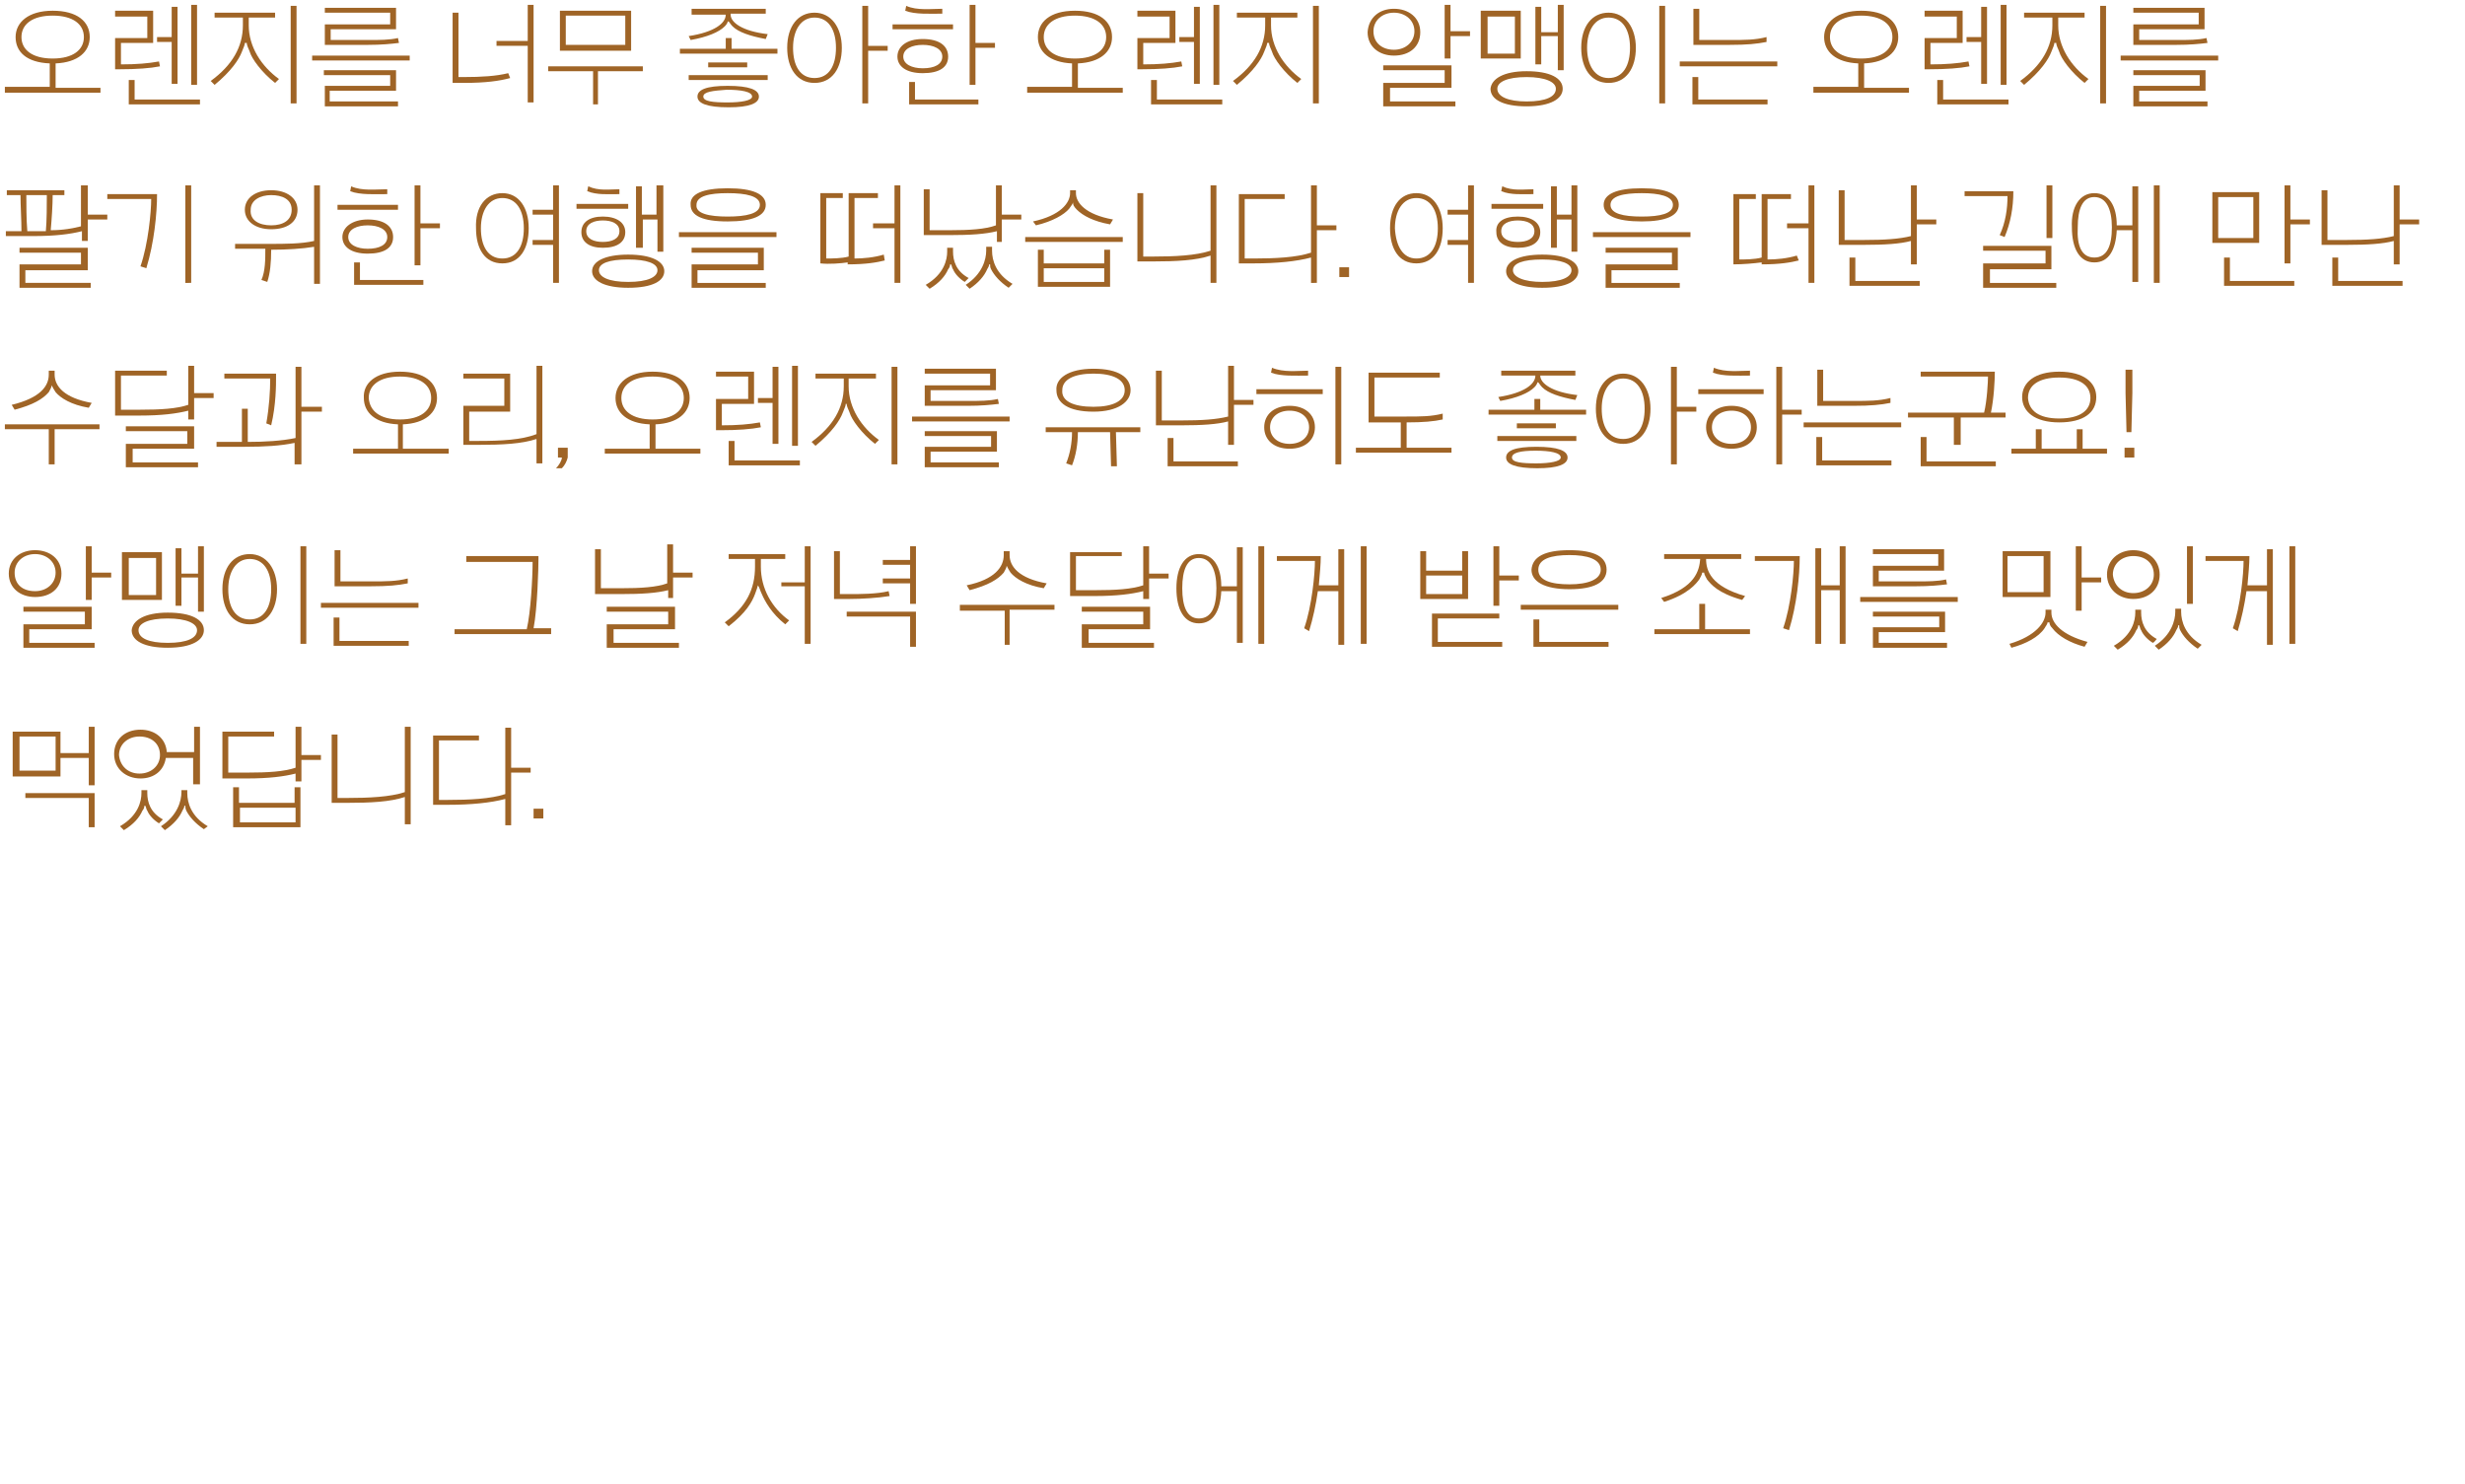 <?xml version="1.0" encoding="utf-8"?>
<!-- Generator: Adobe Illustrator 27.5.0, SVG Export Plug-In . SVG Version: 6.00 Build 0)  -->
<svg version="1.1" id="Layer_2_00000059286767953219954380000017613708009186745528_"
	 xmlns="http://www.w3.org/2000/svg" xmlns:xlink="http://www.w3.org/1999/xlink" x="0px" y="0px" viewBox="0 0 252.7 152.1"
	 style="enable-background:new 0 0 252.7 152.1;" xml:space="preserve">
<style type="text/css">
	.st0{enable-background:new    ;}
	.st1{fill:#9F6426;}
</style>
<g id="Layer_1-2">
	<g class="st0">
		<path class="st1" d="M5.4,1.1c2.5,0,3.8,1.1,3.8,2.7c0,1.5-1.2,2.6-3.5,2.7v2.5h4.6v0.5H0.5V8.9h4.6V6.5C2.7,6.4,1.6,5.3,1.6,3.8
			C1.6,2.3,2.9,1.1,5.4,1.1z M5.4,6c2.1,0,3.2-0.9,3.2-2.2c0-1.3-1.1-2.2-3.2-2.2c-2.1,0-3.2,0.9-3.2,2.2C2.2,5.1,3.3,6,5.4,6z"/>
		<path class="st1" d="M15.1,3.9V1.7h-3.3V1.1h3.9v3.3h-3.3v2.2c1.6,0,2.8-0.1,3.9-0.3l0.1,0.5c-1,0.2-2.4,0.3-4.1,0.3h-0.5V3.9
			H15.1z M13.8,8.2v2h6.7v0.5h-7.3V8.2H13.8z M16.1,3.8h1.5V0.7h0.6v7.9h-0.6V4.3h-1.5V3.8z M19.6,8.7V0.5h0.6v8.2H19.6z"/>
		<path class="st1" d="M25.1,4.4c0,0.2-0.1,0.4-0.3,0.9c-0.3,0.8-1.1,2-2.8,3.4l-0.4-0.4c2.2-1.6,3.3-3.5,3.3-5.7V1.8H22V1.3h6.2
			v0.5h-2.7v0.8c0,2.2,1.3,4.2,3.1,5.5l-0.4,0.4c-1.4-1.1-2.4-2.5-2.6-3.2c-0.1-0.3-0.3-0.6-0.3-0.9H25.1z M29.8,10.6v-10h0.6v10
			H29.8z"/>
		<path class="st1" d="M32,6.2V5.7h10v0.5H32z M40.9,4.4c-0.8,0.1-1.8,0.2-3.2,0.2h-4.4V2.5H40V1.3h-6.7V0.8h7.3V3h-6.7v1.1h3.8
			c1.3,0,2.2,0,3.1-0.2L40.9,4.4z M33.3,10.9V8.8H40V7.7h-6.8V7.2h7.4v2.1h-6.8v1.1h7v0.5H33.3z"/>
		<path class="st1" d="M52.3,8c-1.1,0.3-2.5,0.5-4.8,0.5h-1.1V1.3h0.6v6.6h0.5c1.9,0,3.4-0.1,4.6-0.4L52.3,8z M50.9,4.2h3.2V0.5h0.6
			v10h-0.6V4.7h-3.2V4.2z"/>
		<path class="st1" d="M60.8,10.7V7.3h-4.6V6.8h9.7v0.5h-4.6v3.4H60.8z M57.4,5.1V1.1h7.3v4.1H57.4z M64.1,1.6H58v3h6.1V1.6z"/>
		<path class="st1" d="M69.7,5.5V5h4.7V3.9h0.6V5h4.7v0.5H69.7z M74.9,1.5c0,0.8,1.2,1.7,3.8,2L78.5,4c-1.6-0.3-2.8-0.7-3.4-1.3
			c-0.2-0.2-0.3-0.4-0.4-0.5h-0.1c0,0.1-0.1,0.3-0.3,0.5c-0.6,0.6-1.8,1.1-3.5,1.4l-0.2-0.4c2.6-0.4,3.8-1.3,3.8-2.2h-3.5V0.9h7.6
			v0.5H74.9z M70.6,8.2V7.7h8.1v0.5H70.6z M71.5,9.9c0-0.7,0.9-1.1,3.1-1.1c2.2,0,3.2,0.4,3.2,1.1c0,0.7-1,1.1-3.1,1.1
			C72.5,11,71.5,10.6,71.5,9.9z M72.1,9.9c0,0.5,1,0.6,2.5,0.6c1.4,0,2.5-0.2,2.5-0.6c0-0.5-1.1-0.7-2.6-0.7
			C73.1,9.3,72.1,9.4,72.1,9.9z M76.6,6.9h-4V6.4h4V6.9z"/>
		<path class="st1" d="M83.5,1.3c1.7,0,2.8,1.5,2.8,3.6c0,2.1-1,3.6-2.8,3.6c-1.8,0-2.8-1.5-2.8-3.6C80.7,2.7,81.8,1.3,83.5,1.3z
			 M83.5,8c1.5,0,2.2-1.3,2.2-3.1c0-1.9-0.8-3.1-2.2-3.1c-1.4,0-2.2,1.3-2.2,3.1C81.3,6.7,82,8,83.5,8z M88.4,10.6v-10H89v4.1h2v0.5
			h-2v5.4H88.4z"/>
		<path class="st1" d="M91.5,3.1V2.5h6.2v0.5H91.5z M94.6,4c1.7,0,2.6,0.7,2.6,1.8s-0.9,1.7-2.6,1.7c-1.7,0-2.6-0.7-2.6-1.7
			S92.9,4,94.6,4z M94.6,7c1.2,0,2-0.4,2-1.2s-0.9-1.2-2-1.2c-1.1,0-2,0.4-2,1.2S93.5,7,94.6,7z M96.6,1.4c-1.2,0-2.8,0.1-3.8-0.3
			l0.1-0.5c1.1,0.5,2.6,0.3,3.7,0.3V1.4z M93.8,8.4v1.8h6.5v0.5h-7.1V8.4H93.8z M99.4,8.7V0.5h0.6v3.9h2v0.5h-2v3.8H99.4z"/>
		<path class="st1" d="M110.2,1.1c2.5,0,3.8,1.1,3.8,2.7c0,1.5-1.2,2.6-3.5,2.7v2.5h4.6v0.5h-9.8V8.9h4.6V6.5
			c-2.3-0.1-3.5-1.2-3.5-2.7C106.4,2.3,107.6,1.1,110.2,1.1z M110.2,6c2.1,0,3.2-0.9,3.2-2.2c0-1.3-1.1-2.2-3.2-2.2
			c-2.1,0-3.2,0.9-3.2,2.2C107,5.1,108.1,6,110.2,6z"/>
		<path class="st1" d="M119.9,3.9V1.7h-3.3V1.1h3.9v3.3h-3.3v2.2c1.6,0,2.8-0.1,3.9-0.3l0.1,0.5c-1,0.2-2.4,0.3-4.1,0.3h-0.5V3.9
			H119.9z M118.6,8.2v2h6.7v0.5h-7.3V8.2H118.6z M120.9,3.8h1.5V0.7h0.6v7.9h-0.6V4.3h-1.5V3.8z M124.4,8.7V0.5h0.6v8.2H124.4z"/>
		<path class="st1" d="M129.9,4.4c0,0.2-0.1,0.4-0.3,0.9c-0.3,0.8-1.1,2-2.8,3.4l-0.4-0.4c2.2-1.6,3.3-3.5,3.3-5.7V1.8h-2.9V1.3h6.2
			v0.5h-2.7v0.8c0,2.2,1.3,4.2,3.1,5.5L133,8.5c-1.4-1.1-2.4-2.5-2.6-3.2c-0.1-0.3-0.3-0.6-0.3-0.9H129.9z M134.6,10.6v-10h0.6v10
			H134.6z"/>
		<path class="st1" d="M142.9,0.9c1.5,0,2.7,0.9,2.7,2.4c0,1.5-1.1,2.4-2.7,2.4c-1.5,0-2.7-0.9-2.7-2.4
			C140.3,1.8,141.4,0.9,142.9,0.9z M142.9,5.1c1.2,0,2.1-0.8,2.1-1.9c0-1.1-0.9-1.9-2.1-1.9c-1.2,0-2.1,0.8-2.1,1.9
			C140.8,4.4,141.7,5.1,142.9,5.1z M141.8,10.9V8.5h6.3V7.2h-6.3V6.7h7V9h-6.3v1.4h6.7v0.5H141.8z M148.1,6V0.5h0.6v2.7h2v0.5h-2V6
			H148.1z"/>
		<path class="st1" d="M151.8,6V1.1h4.1V6H151.8z M155.3,1.7h-2.8v3.8h2.8V1.7z M156.5,7.3c2.4,0,3.7,0.7,3.7,1.8
			c0,1-1.2,1.8-3.7,1.8c-2.4,0-3.7-0.7-3.7-1.8C152.9,8.1,154.1,7.3,156.5,7.3z M156.5,10.4c2,0,3-0.5,3-1.3c0-0.7-1.1-1.2-3-1.2
			c-2,0-3,0.5-3,1.2C153.5,9.9,154.6,10.4,156.5,10.4z M157.4,6.6V0.7h0.6v2.6h1.7V0.5h0.6v6.7h-0.6V3.7H158v2.9H157.4z"/>
		<path class="st1" d="M164.9,1.3c1.7,0,2.8,1.5,2.8,3.6c0,2.1-1,3.6-2.8,3.6c-1.8,0-2.8-1.5-2.8-3.6C162.1,2.7,163.2,1.3,164.9,1.3
			z M164.9,8c1.5,0,2.2-1.3,2.2-3.1c0-1.9-0.8-3.1-2.2-3.1c-1.4,0-2.2,1.3-2.2,3.1C162.7,6.7,163.5,8,164.9,8z M170.1,10.6v-10h0.6
			v10H170.1z"/>
		<path class="st1" d="M172.2,6.8V6.3h10v0.5H172.2z M181.1,4.3c-1,0.2-2,0.3-3.8,0.3h-3.7V0.9h0.6v3.2h3.1c1.6,0,2.6,0,3.8-0.3
			L181.1,4.3z M174.1,7.9v2.3h7.1v0.5h-7.7V7.9H174.1z"/>
		<path class="st1" d="M190.8,1.1c2.5,0,3.8,1.1,3.8,2.7c0,1.5-1.2,2.6-3.5,2.7v2.5h4.6v0.5h-9.8V8.9h4.6V6.5
			c-2.3-0.1-3.5-1.2-3.5-2.7C187,2.3,188.3,1.1,190.8,1.1z M190.8,6c2.1,0,3.2-0.9,3.2-2.2c0-1.3-1.1-2.2-3.2-2.2
			c-2.1,0-3.2,0.9-3.2,2.2C187.6,5.1,188.7,6,190.8,6z"/>
		<path class="st1" d="M200.6,3.9V1.7h-3.3V1.1h3.9v3.3h-3.3v2.2c1.6,0,2.8-0.1,3.9-0.3l0.1,0.5c-1,0.2-2.4,0.3-4.1,0.3h-0.5V3.9
			H200.6z M199.2,8.2v2h6.7v0.5h-7.3V8.2H199.2z M201.6,3.8h1.5V0.7h0.6v7.9h-0.6V4.3h-1.5V3.8z M205.1,8.7V0.5h0.6v8.2H205.1z"/>
		<path class="st1" d="M210.6,4.4c0,0.2-0.1,0.4-0.3,0.9c-0.3,0.8-1.1,2-2.8,3.4l-0.4-0.4c2.2-1.6,3.3-3.5,3.3-5.7V1.8h-2.9V1.3h6.2
			v0.5h-2.7v0.8c0,2.2,1.3,4.2,3.1,5.5l-0.4,0.4c-1.4-1.1-2.4-2.5-2.6-3.2c-0.1-0.3-0.3-0.6-0.3-0.9H210.6z M215.3,10.6v-10h0.6v10
			H215.3z"/>
		<path class="st1" d="M217.4,6.2V5.7h10v0.5H217.4z M226.3,4.4c-0.8,0.1-1.8,0.2-3.2,0.2h-4.4V2.5h6.7V1.3h-6.7V0.8h7.3V3h-6.7v1.1
			h3.8c1.3,0,2.2,0,3.1-0.2L226.3,4.4z M218.7,10.9V8.8h6.8V7.7h-6.8V7.2h7.4v2.1h-6.8v1.1h7v0.5H218.7z"/>
	</g>
	<g class="st0">
		<path class="st1" d="M8.4,24.6v-0.9c-1.2,0.3-2.7,0.5-5,0.5H0.6v-0.5h1.6C2.2,22.6,2.1,21,2.1,20H0.7v-0.5h5.9V20H5.4
			c0,1-0.1,2.5-0.2,3.6c1.3,0,2.3-0.2,3.1-0.4V19H9V22h2v0.5H9v2.2H8.4z M2,29.4v-2.3h6.3v-1.2H2v-0.5h7v2.3H2.6v1.3h6.7v0.5H2z
			 M4.8,20H2.7c0,0.9,0,2.5,0.1,3.7h0.6c0.4,0,0.9,0,1.3,0C4.8,22.6,4.8,21,4.8,20z"/>
		<path class="st1" d="M14.4,27.3c0.8-2.3,1.1-5.6,1.1-6.9H11v-0.5h5.1c0,2-0.3,5-1.1,7.6L14.4,27.3z M19,29.1V19h0.6v10H19z"/>
		<path class="st1" d="M32.8,29.1h-0.6v-3.8c-1.2,0.2-2.8,0.3-4.4,0.3v0c0,1.3-0.1,2.4-0.4,3.3l-0.6-0.2c0.4-0.9,0.4-2.1,0.4-3.2v0
			h-3.1V25h3.5c1.6,0,3.3,0,4.6-0.3V19h0.6V29.1z M27.8,19.5c1.6,0,2.7,0.8,2.7,2c0,1.3-1.1,2-2.7,2c-1.6,0-2.7-0.8-2.7-2
			C25.1,20.3,26.2,19.5,27.8,19.5z M27.8,23.1c1.2,0,2.1-0.5,2.1-1.6c0-1.1-1-1.5-2.1-1.5s-2.1,0.5-2.1,1.5
			C25.6,22.6,26.6,23.1,27.8,23.1z"/>
		<path class="st1" d="M34.6,21.6V21h6.2v0.5H34.6z M37.7,22.5c1.7,0,2.6,0.7,2.6,1.8S39.4,26,37.7,26c-1.7,0-2.6-0.7-2.6-1.7
			S36.1,22.5,37.7,22.5z M37.7,25.5c1.2,0,2-0.4,2-1.2s-0.9-1.2-2-1.2c-1.1,0-2,0.4-2,1.2S36.6,25.5,37.7,25.5z M39.7,19.9
			c-1.2,0-2.8,0.1-3.8-0.3l0.1-0.5c1.1,0.5,2.6,0.3,3.7,0.3V19.9z M36.9,26.9v1.8h6.5v0.5h-7.1v-2.3H36.9z M42.5,27.2V19h0.6v3.9h2
			v0.5h-2v3.8H42.5z"/>
		<path class="st1" d="M51.5,19.8c1.7,0,2.7,1.5,2.7,3.6c0,2.1-0.9,3.6-2.7,3.6c-1.8,0-2.7-1.5-2.7-3.6
			C48.7,21.2,49.8,19.8,51.5,19.8z M51.5,26.5c1.5,0,2.2-1.3,2.2-3.1c0-1.9-0.8-3.1-2.2-3.1c-1.4,0-2.2,1.3-2.2,3.1
			C49.3,25.2,50,26.5,51.5,26.5z M54.6,21.5h2.1V19h0.6v10h-0.6v-3.9h-2.1v-0.5h2.1V22h-2.1V21.5z"/>
		<path class="st1" d="M59.1,21.4v-0.5h5.3v0.5H59.1z M61.8,22.2c1.4,0,2.3,0.6,2.3,1.6c0,1-0.8,1.6-2.3,1.6c-1.4,0-2.2-0.6-2.2-1.6
			C59.6,22.8,60.4,22.2,61.8,22.2z M61.8,24.8c0.9,0,1.7-0.3,1.7-1.1c0-0.8-0.8-1.1-1.7-1.1c-0.9,0-1.7,0.3-1.7,1.1
			C60.1,24.5,60.9,24.8,61.8,24.8z M63.5,19.9c-1.2,0-2.3,0.1-3.3-0.3l0.1-0.5c1.1,0.5,2.2,0.3,3.2,0.3V19.9z M64.4,26.1
			c2.4,0,3.7,0.7,3.7,1.7s-1.2,1.7-3.7,1.7c-2.4,0-3.7-0.7-3.7-1.7S62,26.1,64.4,26.1z M64.4,28.9c2,0,3-0.5,3-1.2s-1.1-1.1-3-1.1
			c-2,0-3,0.4-3,1.1S62.4,28.9,64.4,28.9z M65.2,25.3v-6.2h0.6V22h1.5V19H68v6.8h-0.6v-3.3h-1.5v2.9H65.2z"/>
		<path class="st1" d="M69.6,24.3v-0.5h10v0.5H69.6z M74.6,19.3c2.6,0,3.9,0.6,3.9,1.7c0,1.1-1.3,1.7-3.9,1.7
			c-2.6,0-3.8-0.6-3.8-1.7C70.7,19.9,72,19.3,74.6,19.3z M70.9,29.4v-2.3h6.8v-1.2h-6.8v-0.5h7.4v2.3h-6.8v1.3h7v0.5H70.9z
			 M74.6,22.2c1.9,0,3.3-0.3,3.3-1.2c0-0.9-1.4-1.2-3.3-1.2c-1.9,0-3.2,0.3-3.2,1.2C71.3,21.9,72.7,22.2,74.6,22.2z"/>
		<path class="st1" d="M90.7,26.7c-0.8,0.2-1.9,0.4-3.8,0.4v-0.2C86.2,27,85,27.1,84.1,27v-7.2h2.3v0.5h-1.7v6.2
			c0.5,0,1.6,0,2.3-0.2v-6.5h3v0.5h-2.4v6.2c0.9,0,2-0.1,3-0.4L90.7,26.7z M89.5,22.9h2.2V19h0.6v10h-0.6v-5.6h-2.2V22.9z"/>
		<path class="st1" d="M102.2,24.9v-1.2c-1.2,0.3-2.7,0.4-4.9,0.4h-2.6v-4.7h0.6v4.2h2c2.1,0,3.7-0.1,4.8-0.5V19h0.6v3h2v0.5h-2v2.3
			H102.2z M98.9,28.9c-0.5-0.3-1-0.8-1.2-1.3c-0.1-0.1-0.1-0.3-0.2-0.5h-0.1c0,0.2-0.1,0.4-0.2,0.5c-0.3,0.7-0.9,1.4-1.9,2l-0.4-0.4
			c1.9-1.1,2.2-2.6,2.2-3.4v-0.4h0.6v0.4c0,0.9,0.3,2,1.6,2.7C99.2,28.6,99,28.8,98.9,28.9z M99,29.2c1.7-1.1,2.1-2.6,2.1-3.5v-0.4
			h0.6v0.4c0,1,0.4,2.4,2.1,3.4l-0.4,0.4c-0.9-0.6-1.5-1.3-1.8-1.9c-0.1-0.2-0.1-0.3-0.1-0.5h-0.1c0,0.2-0.1,0.3-0.2,0.5
			c-0.3,0.7-0.9,1.4-1.8,2L99,29.2z"/>
		<path class="st1" d="M105.1,24.8v-0.5h10v0.5H105.1z M110,20.7c0,0.2-0.2,0.4-0.4,0.7c-0.5,0.6-1.7,1.3-3.4,1.7l-0.3-0.4
			c2.8-0.6,3.8-1.9,3.8-2.9v-0.3h0.6v0.3c0,1,1,2.2,3.8,2.7l-0.3,0.5c-1.7-0.3-2.8-0.9-3.4-1.5c-0.3-0.3-0.4-0.5-0.4-0.7H110z
			 M106.4,29.4v-3.8h0.6V27h6.2v-1.4h0.6v3.8H106.4z M113.1,27.5H107v1.4h6.2V27.5z"/>
		<path class="st1" d="M117.2,19.8v6.5h1c2.2,0,4.4-0.1,5.9-0.6V19h0.6v10h-0.6v-2.8c-1.5,0.5-3.5,0.6-5.9,0.6h-1.6v-7H117.2z"/>
		<path class="st1" d="M134.4,29.1v-2.7c-1.5,0.4-3.5,0.6-5.9,0.6H127v-7.1h4.7v0.5h-4.1v6.1h0.9c2.2,0,4.4-0.1,5.9-0.6V19h0.6v4.1
			h2v0.5h-2v5.4H134.4z"/>
		<path class="st1" d="M138.3,28.4h-1v-1h1V28.4z"/>
		<path class="st1" d="M145.2,19.8c1.7,0,2.7,1.5,2.7,3.6c0,2.1-0.9,3.6-2.7,3.6c-1.8,0-2.7-1.5-2.7-3.6
			C142.5,21.2,143.5,19.8,145.2,19.8z M145.2,26.5c1.5,0,2.2-1.3,2.2-3.1c0-1.9-0.8-3.1-2.2-3.1c-1.4,0-2.2,1.3-2.2,3.1
			C143.1,25.2,143.8,26.5,145.2,26.5z M148.4,21.5h2.1V19h0.6v10h-0.6v-3.9h-2.1v-0.5h2.1V22h-2.1V21.5z"/>
		<path class="st1" d="M152.9,21.4v-0.5h5.3v0.5H152.9z M155.6,22.2c1.4,0,2.3,0.6,2.3,1.6c0,1-0.8,1.6-2.3,1.6
			c-1.4,0-2.2-0.6-2.2-1.6C153.3,22.8,154.1,22.2,155.6,22.2z M155.6,24.8c0.9,0,1.7-0.3,1.7-1.1c0-0.8-0.8-1.1-1.7-1.1
			c-0.9,0-1.7,0.3-1.7,1.1C153.9,24.5,154.7,24.8,155.6,24.8z M157.2,19.9c-1.2,0-2.3,0.1-3.3-0.3l0.1-0.5c1.1,0.5,2.2,0.3,3.2,0.3
			V19.9z M158.1,26.1c2.4,0,3.7,0.7,3.7,1.7s-1.2,1.7-3.7,1.7c-2.4,0-3.7-0.7-3.7-1.7S155.7,26.1,158.1,26.1z M158.1,28.9
			c2,0,3-0.5,3-1.2s-1.1-1.1-3-1.1c-2,0-3,0.4-3,1.1S156.2,28.9,158.1,28.9z M159,25.3v-6.2h0.6V22h1.5V19h0.6v6.8h-0.6v-3.3h-1.5
			v2.9H159z"/>
		<path class="st1" d="M163.3,24.3v-0.5h10v0.5H163.3z M168.3,19.3c2.6,0,3.8,0.6,3.8,1.7c0,1.1-1.3,1.7-3.8,1.7
			c-2.6,0-3.9-0.6-3.9-1.7C164.4,19.9,165.7,19.3,168.3,19.3z M164.6,29.4v-2.3h6.8v-1.2h-6.8v-0.5h7.4v2.3h-6.8v1.3h7v0.5H164.6z
			 M168.3,22.2c1.9,0,3.2-0.3,3.2-1.2c0-0.9-1.4-1.2-3.2-1.2c-1.9,0-3.2,0.3-3.2,1.2C165.1,21.9,166.4,22.2,168.3,22.2z"/>
		<path class="st1" d="M184.4,26.7c-0.8,0.2-1.9,0.4-3.8,0.4v-0.2c-0.8,0.1-1.9,0.2-2.9,0.2v-7.2h2.3v0.5h-1.7v6.2
			c0.5,0,1.6,0,2.3-0.2v-6.5h3v0.5h-2.4v6.2c0.9,0,2-0.1,3-0.4L184.4,26.7z M183.2,22.9h2.2V19h0.6v10h-0.6v-5.6h-2.2V22.9z"/>
		<path class="st1" d="M195.9,27.1v-2.4c-1.1,0.3-2.7,0.4-4.8,0.4h-2.6v-5.6h0.6v5.1h2c2.1,0,3.6-0.1,4.8-0.4V19h0.6v3.5h2V23h-2
			v4.1H195.9z M190.2,26.4v2.4h6.6v0.5h-7.2v-2.9H190.2z"/>
		<path class="st1" d="M205,24.1c0.6-1.3,0.8-2.7,0.8-4h-4.4v-0.5h5c0,1.7-0.3,3.3-0.9,4.7L205,24.1z M203.3,29.4V27h6.4v-1.3h-6.4
			v-0.5h7v2.4H204v1.4h6.8v0.5H203.3z M209.8,24.4V19h0.6v5.4H209.8z"/>
		<path class="st1" d="M214.7,19.8c1.5,0,2.3,1.3,2.3,3.3h1.6v-4h0.6v9.8h-0.6v-5.3H217c-0.1,2-0.8,3.3-2.3,3.3
			c-1.5,0-2.3-1.4-2.3-3.6C212.3,21.2,213.2,19.8,214.7,19.8z M214.7,26.4c1.3,0,1.8-1.2,1.8-3.1c0-1.9-0.6-3.1-1.8-3.1
			c-1.2,0-1.7,1.2-1.7,3.1C212.9,25.2,213.4,26.4,214.7,26.4z M220.8,19h0.6v10h-0.6V19z"/>
		<path class="st1" d="M226.8,24.9v-5.2h4.8v5.2H226.8z M231,20.2h-3.6v4.2h3.6V20.2z M228.6,26.4v2.4h6.6v0.5h-7.2v-2.9H228.6z
			 M234.2,27.1V19h0.6v3.5h2v0.5h-2v4H234.2z"/>
		<path class="st1" d="M245.4,27.1v-2.4c-1.1,0.3-2.7,0.4-4.8,0.4H238v-5.6h0.6v5.1h2c2.1,0,3.6-0.1,4.8-0.4V19h0.6v3.5h2V23h-2v4.1
			H245.4z M239.7,26.4v2.4h6.6v0.5h-7.2v-2.9H239.7z"/>
	</g>
	<g class="st0">
		<path class="st1" d="M5,47.7V44H0.5v-0.5h9.7V44H5.6v3.6H5z M5.3,39.5c0,0.2-0.2,0.5-0.3,0.7c-0.6,0.7-1.6,1.3-3.5,1.8l-0.3-0.5
			C4.1,40.8,5,39.6,5,38.4V38h0.6v0.4c0,1.2,1,2.4,3.8,2.9l-0.3,0.5c-1.8-0.3-2.9-1-3.4-1.6c-0.2-0.3-0.3-0.5-0.4-0.7H5.3z"/>
		<path class="st1" d="M19.3,43v-0.9c-1.2,0.3-2.7,0.5-5,0.5h-2.5V38h5.3v0.5h-4.7V42h1.9c2.2,0,3.8-0.1,5-0.5v-4h0.6v2.8h2v0.5h-2
			V43H19.3z M12.9,47.9v-2.4h6.3v-1.3h-6.3v-0.5h7V46h-6.3v1.4h6.7v0.5H12.9z"/>
		<path class="st1" d="M30.2,47.6v-2.2c-1.4,0.3-3.1,0.4-5.1,0.4h-2.9v-0.5h2.6v-3.4h0.6v3.4c1.7,0,3.5-0.1,4.9-0.4v-7.3h0.6v4.1
			h2.1v0.5h-2.1v5.4H30.2z M27.3,43.4c0.3-1.7,0.4-3.3,0.4-4.6h-4.7v-0.5h5.3v0.3c0,0.9,0,2.9-0.5,5L27.3,43.4z"/>
		<path class="st1" d="M41,38.1c2.5,0,3.8,1.1,3.8,2.7c0,1.5-1.2,2.6-3.5,2.7v2.5H46v0.5h-9.8v-0.5h4.6v-2.5
			c-2.3-0.1-3.5-1.2-3.5-2.7C37.2,39.3,38.5,38.1,41,38.1z M41,43c2.1,0,3.2-0.9,3.2-2.2c0-1.3-1.1-2.2-3.2-2.2
			c-2.1,0-3.2,0.9-3.2,2.2C37.9,42.1,38.9,43,41,43z"/>
		<path class="st1" d="M51.7,41.7v-2.9h-4.2v-0.5h4.8v3.9h-4.2v3h1c2.2,0,4.4-0.1,5.9-0.7v-7h0.6v10H55v-2.5
			c-1.5,0.5-3.5,0.6-5.9,0.6h-1.6v-4H51.7z"/>
		<path class="st1" d="M57.6,48H57c0.3-0.3,0.6-0.8,0.6-1.1h-0.4v-1h1c0,0.2,0,0.6,0,1C58.1,47.3,57.9,47.7,57.6,48z"/>
		<path class="st1" d="M66.9,38.1c2.5,0,3.8,1.1,3.8,2.7c0,1.5-1.2,2.6-3.5,2.7v2.5h4.6v0.5H62v-0.5h4.6v-2.5
			c-2.3-0.1-3.5-1.2-3.5-2.7C63.1,39.3,64.4,38.1,66.9,38.1z M66.9,43c2.1,0,3.2-0.9,3.2-2.2c0-1.3-1.1-2.2-3.2-2.2
			c-2.1,0-3.2,0.9-3.2,2.2C63.7,42.1,64.8,43,66.9,43z"/>
		<path class="st1" d="M76.7,40.9v-2.3h-3.3v-0.5h3.9v3.3H74v2.2c1.6,0,2.8-0.1,3.9-0.3l0.1,0.5c-1,0.2-2.4,0.3-4.1,0.3h-0.5v-3.2
			H76.7z M75.3,45.2v2H82v0.5h-7.3v-2.5H75.3z M77.7,40.8h1.5v-3.2h0.6v7.9h-0.6v-4.2h-1.5V40.8z M81.2,45.7v-8.2h0.6v8.2H81.2z"/>
		<path class="st1" d="M86.7,41.4c0,0.2-0.1,0.4-0.3,0.9c-0.3,0.8-1.1,2-2.8,3.4l-0.4-0.4c2.2-1.6,3.3-3.5,3.3-5.7v-0.8h-2.9v-0.5
			h6.2v0.5H87v0.8c0,2.2,1.3,4.2,3.1,5.5l-0.4,0.4c-1.4-1.1-2.4-2.5-2.6-3.2c-0.1-0.3-0.3-0.6-0.3-0.9H86.7z M91.4,47.6v-10H92v10
			H91.4z"/>
		<path class="st1" d="M93.5,43.2v-0.5h10v0.5H93.5z M102.4,41.4c-0.8,0.1-1.8,0.2-3.2,0.2h-4.4v-2.1h6.7v-1.2h-6.7v-0.5h7.3V40
			h-6.7v1.1h3.8c1.3,0,2.2,0,3.1-0.2L102.4,41.4z M94.8,47.9v-2.1h6.8v-1.1h-6.8v-0.5h7.4v2.1h-6.8v1.1h7v0.5H94.8z"/>
		<path class="st1" d="M116.9,43.8v0.5h-2.5l0.1,3.5h-0.6l-0.1-3.5h-3.3c0,1.2-0.2,2.4-0.6,3.4l-0.6-0.2c0.4-1,0.6-2.1,0.6-3.2h-2.7
			v-0.5H116.9z M112.1,37.8c2.6,0,3.8,0.9,3.8,2.2c0,1.2-1.3,2.2-3.8,2.2c-2.6,0-3.8-0.9-3.8-2.2C108.2,38.8,109.5,37.8,112.1,37.8z
			 M112.1,41.7c2,0,3.2-0.6,3.2-1.7c0-1.1-1.2-1.7-3.2-1.7c-2,0-3.2,0.6-3.2,1.7C108.8,41.1,110,41.7,112.1,41.7z"/>
		<path class="st1" d="M125.9,45.6v-2.4c-1.1,0.3-2.7,0.4-4.8,0.4h-2.6V38h0.6v5.1h2c2.1,0,3.6-0.1,4.8-0.4v-5.2h0.6V41h2v0.5h-2
			v4.1H125.9z M120.3,44.9v2.4h6.6v0.5h-7.2v-2.9H120.3z"/>
		<path class="st1" d="M128.8,40.4v-0.5h6.8v0.5H128.8z M132.2,41.6c1.6,0,2.6,0.9,2.6,2.2s-1,2.2-2.6,2.2c-1.6,0-2.6-0.9-2.6-2.2
			S130.6,41.6,132.2,41.6z M132.2,45.5c1.2,0,2-0.7,2-1.7s-0.8-1.7-2-1.7c-1.2,0-2,0.7-2,1.7S131,45.5,132.2,45.5z M134.1,38.5
			c-1.2,0-2.8,0.1-3.8-0.3l0.1-0.5c1.2,0.5,2.6,0.3,3.7,0.3V38.5z M136.9,47.6v-10h0.6v10H136.9z"/>
		<path class="st1" d="M147.9,43c-0.9,0.2-2,0.3-3.7,0.3v2.6h4.6v0.5H139v-0.5h4.6v-2.6h-3.3v-5.1h7.3v0.5h-6.7v4h3.2
			c1.6,0,2.6,0,3.8-0.3L147.9,43z"/>
		<path class="st1" d="M152.6,42.5V42h4.7v-1.1h0.6V42h4.7v0.5H152.6z M157.9,38.5c0,0.8,1.2,1.7,3.8,2l-0.2,0.5
			c-1.6-0.3-2.8-0.7-3.4-1.3c-0.2-0.2-0.3-0.4-0.4-0.5h-0.1c0,0.1-0.1,0.3-0.3,0.5c-0.6,0.6-1.8,1.1-3.5,1.4l-0.2-0.4
			c2.6-0.4,3.8-1.3,3.8-2.2h-3.5v-0.5h7.6v0.5H157.9z M153.5,45.2v-0.5h8.1v0.5H153.5z M154.4,46.9c0-0.7,0.9-1.1,3.1-1.1
			c2.2,0,3.2,0.4,3.2,1.1c0,0.7-1,1.1-3.1,1.1C155.4,48,154.4,47.6,154.4,46.9z M155,46.9c0,0.5,1,0.6,2.5,0.6
			c1.4,0,2.5-0.2,2.5-0.6c0-0.5-1.1-0.7-2.6-0.7S155,46.4,155,46.9z M159.5,43.9h-4v-0.5h4V43.9z"/>
		<path class="st1" d="M166.4,38.3c1.7,0,2.8,1.5,2.8,3.6c0,2.1-1,3.6-2.8,3.6c-1.8,0-2.8-1.5-2.8-3.6
			C163.6,39.7,164.7,38.3,166.4,38.3z M166.4,45c1.5,0,2.2-1.3,2.2-3.1c0-1.9-0.8-3.1-2.2-3.1c-1.4,0-2.2,1.3-2.2,3.1
			C164.2,43.7,164.9,45,166.4,45z M171.3,47.6v-10h0.6v4.1h2v0.5h-2v5.4H171.3z"/>
		<path class="st1" d="M174.1,40.4v-0.5h6.7v0.5H174.1z M177.5,41.6c1.6,0,2.6,0.9,2.6,2.2s-1,2.2-2.6,2.2c-1.6,0-2.6-0.9-2.6-2.2
			S175.9,41.6,177.5,41.6z M177.5,45.5c1.2,0,2-0.7,2-1.7s-0.8-1.7-2-1.7c-1.2,0-2,0.7-2,1.7S176.3,45.5,177.5,45.5z M179.4,38.5
			c-1.2,0-2.8,0.1-3.8-0.3l0.1-0.5c1.2,0.5,2.6,0.3,3.7,0.3V38.5z M182.1,47.6v-10h0.6v4.4h2v0.5h-2v5.1H182.1z"/>
		<path class="st1" d="M184.9,43.8v-0.5h10v0.5H184.9z M193.8,41.3c-1,0.2-2,0.3-3.8,0.3h-3.7v-3.7h0.6v3.2h3.1c1.6,0,2.6,0,3.8-0.3
			L193.8,41.3z M186.8,44.9v2.3h7.1v0.5h-7.7v-2.9H186.8z"/>
		<path class="st1" d="M200.3,45.6v-2.8h-4.7v-0.5h7.8c0.3-1.2,0.4-3.2,0.4-3.7h-6.9v-0.5h7.6c0,0.9-0.1,2.8-0.4,4.2h1.5v0.5h-4.6
			v2.8H200.3z M197.5,44.8v2.5h7.1v0.5h-7.7v-3H197.5z"/>
		<path class="st1" d="M206.2,46.5v-0.5h2.5v-2h0.6v2h3.6v-2h0.6v2h2.5v0.5H206.2z M211.1,38.1c2.5,0,3.8,1.1,3.8,2.6
			c0,1.6-1.3,2.6-3.8,2.6c-2.5,0-3.8-1.1-3.8-2.6C207.3,39.2,208.6,38.1,211.1,38.1z M211.1,42.9c2.1,0,3.2-0.8,3.2-2.1
			c0-1.3-1.1-2.1-3.2-2.1c-2.1,0-3.2,0.8-3.2,2.1C208,42.1,209,42.9,211.1,42.9z"/>
		<path class="st1" d="M218.8,46.9h-1v-1h1V46.9z M218.5,44.3h-0.5l-0.1-4v-2.4h0.7v2.4L218.5,44.3z"/>
	</g>
	<g class="st0">
		<path class="st1" d="M3.6,56.4c1.5,0,2.7,0.9,2.7,2.4c0,1.5-1.1,2.4-2.7,2.4c-1.5,0-2.7-0.9-2.7-2.4C0.9,57.3,2.1,56.4,3.6,56.4z
			 M3.6,60.6c1.2,0,2.1-0.8,2.1-1.9c0-1.1-0.9-1.9-2.1-1.9c-1.2,0-2.1,0.8-2.1,1.9C1.5,59.9,2.3,60.6,3.6,60.6z M2.4,66.4V64h6.3
			v-1.3H2.4v-0.5h7v2.3H3v1.4h6.7v0.5H2.4z M8.8,61.5V56h0.6v2.7h2v0.5h-2v2.3H8.8z"/>
		<path class="st1" d="M12.5,61.5v-4.9h4.1v4.9H12.5z M16,57.2h-2.8V61H16V57.2z M17.2,62.8c2.4,0,3.7,0.7,3.7,1.8
			c0,1-1.2,1.8-3.7,1.8c-2.4,0-3.7-0.7-3.7-1.8C13.6,63.6,14.8,62.8,17.2,62.8z M17.2,65.9c2,0,3-0.5,3-1.3c0-0.7-1.1-1.2-3-1.2
			c-2,0-3,0.5-3,1.2C14.2,65.4,15.2,65.9,17.2,65.9z M18,62.1v-5.9h0.6v2.6h1.7V56h0.6v6.7h-0.6v-3.5h-1.7v2.9H18z"/>
		<path class="st1" d="M25.6,56.8c1.7,0,2.8,1.5,2.8,3.6c0,2.1-1,3.6-2.8,3.6c-1.8,0-2.8-1.5-2.8-3.6C22.8,58.2,23.9,56.8,25.6,56.8
			z M25.6,63.5c1.5,0,2.2-1.3,2.2-3.1c0-1.9-0.8-3.1-2.2-3.1c-1.4,0-2.2,1.3-2.2,3.1C23.4,62.2,24.1,63.5,25.6,63.5z M30.8,66.1V56
			h0.6v10H30.8z"/>
		<path class="st1" d="M32.9,62.3v-0.5h10v0.5H32.9z M41.8,59.8c-1,0.2-2,0.3-3.8,0.3h-3.7v-3.7h0.6v3.2h3.1c1.6,0,2.6,0,3.8-0.3
			L41.8,59.8z M34.8,63.4v2.3h7.1v0.5h-7.7v-2.9H34.8z"/>
		<path class="st1" d="M46.6,65v-0.5H54c0.4-1.7,0.6-5.2,0.6-6.9h-6.8V57h7.4v0.3c0,0.9-0.1,5-0.5,7.1h1.8V65H46.6z"/>
		<path class="st1" d="M68.5,61.5v-1c-1.2,0.3-2.7,0.4-4.9,0.4H61v-4.6h0.6v4h2c2.1,0,3.7-0.1,4.8-0.5v-4h0.6v2.9h2v0.5h-2v2.1H68.5
			z M62.2,66.4V64h6.3v-1.3h-6.3v-0.5h7v2.3h-6.3v1.4h6.7v0.5H62.2z"/>
		<path class="st1" d="M77.7,60c-0.1,0.3-0.1,0.4-0.3,0.9c-0.3,0.8-0.9,1.9-2.7,3.3l-0.4-0.4c2.2-1.6,3.1-3.4,3.1-5.7v-0.8h-2.7
			v-0.5h5.8v0.5H78v0.8c0,2.2,1.1,4.2,2.9,5.5L80.5,64c-1.4-1.1-2.1-2.4-2.4-3.1C77.9,60.5,77.9,60.3,77.7,60L77.7,60z M80.1,59.7
			h2.4V56h0.6v10h-0.6v-5.9h-2.4V59.7z"/>
		<path class="st1" d="M91.2,61.1c-1.2,0.2-2.9,0.3-4.1,0.3h-1.6v-4.9h0.6v4.4h1c1,0,2.8,0,4-0.3L91.2,61.1z M93.3,63.2h-6.5v-0.5
			h7.1v3.6h-0.6V63.2z M90.5,57.4h2.8V56h0.6v5.9h-0.6v-2.1h-2.8v-0.5h2.8v-1.4h-2.8V57.4z"/>
		<path class="st1" d="M103,66.2v-3.6h-4.6V62h9.7v0.5h-4.6v3.6H103z M103.2,58c0,0.2-0.2,0.5-0.3,0.7c-0.6,0.7-1.6,1.3-3.5,1.8
			l-0.3-0.5c2.9-0.6,3.8-1.9,3.8-3.1v-0.4h0.6v0.4c0,1.2,1,2.4,3.8,2.9l-0.3,0.5c-1.8-0.3-2.9-1-3.4-1.6c-0.2-0.3-0.3-0.5-0.4-0.7
			H103.2z"/>
		<path class="st1" d="M117.2,61.5v-0.9c-1.2,0.3-2.7,0.5-5,0.5h-2.5v-4.5h5.3V57h-4.7v3.5h1.9c2.2,0,3.8-0.1,5-0.5v-4h0.6v2.8h2
			v0.5h-2v2.1H117.2z M110.9,66.4V64h6.3v-1.3h-6.3v-0.5h7v2.3h-6.3v1.4h6.7v0.5H110.9z"/>
		<path class="st1" d="M122.9,56.8c1.5,0,2.3,1.3,2.3,3.3h1.6v-4h0.6v9.8h-0.6v-5.3h-1.6c-0.1,2-0.8,3.3-2.3,3.3
			c-1.5,0-2.3-1.4-2.3-3.6C120.6,58.2,121.4,56.8,122.9,56.8z M122.9,63.4c1.3,0,1.8-1.2,1.8-3.1c0-1.9-0.6-3.1-1.8-3.1
			s-1.7,1.2-1.7,3.1C121.2,62.2,121.7,63.4,122.9,63.4z M129,56h0.6v10H129V56z"/>
		<path class="st1" d="M133.7,64.4c0.8-2.3,1.1-5.6,1.1-6.9h-3.9v-0.5h4.5c0,0.8-0.1,1.9-0.2,3h2v-3.7h0.6v9.8h-0.6v-5.5h-2.1
			c-0.2,1.4-0.5,2.8-0.9,4.1L133.7,64.4z M139.5,56h0.6v10h-0.6V56z"/>
		<path class="st1" d="M146.2,58.5h3.7v-2h0.6v4.9h-4.9v-4.9h0.6V58.5z M149.9,59h-3.7v1.9h3.7V59z M153.7,62.9v0.5h-6.3v2.4h6.6
			v0.5h-7.2v-3.4H153.7z M153.1,62.1V56h0.6V59h2v0.5h-2v2.6H153.1z"/>
		<path class="st1" d="M155.9,62.5v-0.5h10v0.5H155.9z M160.9,56.4c2.6,0,3.8,0.7,3.8,2c0,1.3-1.3,2-3.8,2c-2.6,0-3.9-0.8-3.9-2
			C157.1,57.1,158.3,56.4,160.9,56.4z M157.8,63.5v2.3h7.1v0.5h-7.7v-2.8H157.8z M160.9,59.9c1.9,0,3.2-0.5,3.2-1.5
			c0-1.1-1.4-1.5-3.2-1.5c-1.9,0-3.2,0.4-3.2,1.5C157.7,59.5,159,59.9,160.9,59.9z"/>
		<path class="st1" d="M169.6,65v-0.5h4.6v-2.6h0.6v2.6h4.6V65H169.6z M178.5,57.3h-3.6c0,1.2,0.5,2.8,4,3.8l-0.3,0.4
			c-2.5-0.7-3.2-1.6-3.6-2.1c-0.1-0.2-0.3-0.5-0.3-0.7h-0.2c0,0.2-0.2,0.5-0.3,0.7c-0.3,0.4-1.1,1.5-3.6,2.3l-0.3-0.4
			c3.5-1.1,3.9-2.8,4-4h-3.7v-0.5h7.9V57.3z"/>
		<path class="st1" d="M182.8,64.4c0.8-2.3,1.1-5.6,1.1-6.9h-4v-0.5h4.6c0,2-0.3,5-1.1,7.6L182.8,64.4z M188.6,66.1v-5.6h-1.9v5.5
			h-0.6v-9.8h0.6v3.8h1.9V56h0.6v10H188.6z"/>
		<path class="st1" d="M190.7,61.7v-0.5h10v0.5H190.7z M199.6,59.9c-0.8,0.1-1.8,0.2-3.2,0.2H192V58h6.7v-1.2H192v-0.5h7.3v2.2h-6.7
			v1.1h3.8c1.3,0,2.2,0,3.1-0.2L199.6,59.9z M192,66.4v-2.1h6.8v-1.1H192v-0.5h7.4v2.1h-6.8v1.1h7v0.5H192z"/>
		<path class="st1" d="M205.3,61.2v-4.7h4.9v4.7H205.3z M209.5,57h-3.7v3.7h3.7V57z M209.9,63.8c0,0.2-0.2,0.4-0.3,0.6
			c-0.6,0.9-1.9,1.6-3.4,2L206,66c2.7-0.8,3.7-2.2,3.7-3.2v-0.3h0.6v0.3c0,1.1,1.1,2.3,3.7,3l-0.3,0.5c-1.5-0.4-2.7-1.1-3.3-1.9
			c-0.2-0.2-0.3-0.4-0.3-0.6H209.9z M212.8,62.6V56h0.6v3.2h2v0.5h-2v2.9H212.8z"/>
		<path class="st1" d="M218.7,56.4c1.5,0,2.7,1,2.7,2.5s-1.1,2.5-2.7,2.5c-1.5,0-2.7-1-2.7-2.5S217.2,56.4,218.7,56.4z M218.7,60.8
			c1.2,0,2.1-0.8,2.1-1.9c0-1.2-0.9-1.9-2.1-1.9c-1.2,0-2.1,0.8-2.1,1.9C216.7,60,217.5,60.8,218.7,60.8z M220.7,65.9
			c-0.5-0.3-1-0.8-1.2-1.3c-0.1-0.1-0.1-0.3-0.2-0.5h-0.1c0,0.2-0.1,0.4-0.2,0.5c-0.3,0.7-0.9,1.4-1.9,2l-0.4-0.4
			c1.9-1.1,2.2-2.6,2.2-3.4v-0.3h0.6v0.3c0,0.9,0.3,2,1.6,2.7C221,65.6,220.9,65.8,220.7,65.9z M220.9,66.2c1.7-1.1,2.1-2.6,2.1-3.5
			v-0.3h0.6v0.3c0,1,0.4,2.4,2.1,3.4l-0.4,0.4c-0.9-0.6-1.5-1.3-1.8-1.9c-0.1-0.2-0.1-0.3-0.1-0.5h-0.1c0,0.2-0.1,0.3-0.2,0.5
			c-0.3,0.7-0.9,1.4-1.8,2L220.9,66.2z M224.2,61.9V56h0.6v5.9H224.2z"/>
		<path class="st1" d="M228.9,64.4c0.8-2.3,1.1-5.6,1.1-6.9h-3.9v-0.5h4.5c0,0.8-0.1,1.9-0.2,3h2v-3.7h0.6v9.8h-0.6v-5.5h-2.1
			c-0.2,1.4-0.5,2.8-0.9,4.1L228.9,64.4z M234.7,56h0.6v10h-0.6V56z"/>
	</g>
	<g class="st0">
		<path class="st1" d="M1.3,79.6V75h4.9v2.2h2.9v-2.7h0.6v6H9.1v-2.8H6.2v1.9H1.3z M5.6,75.5H2v3.5h3.7V75.5z M9.1,81.8H2.6v-0.5
			h7.1v3.5H9.1V81.8z"/>
		<path class="st1" d="M19.8,80.4v-2.7H17c-0.2,1.3-1.2,2.1-2.6,2.1c-1.5,0-2.7-1-2.7-2.5c0-1.5,1.1-2.5,2.7-2.5
			c1.5,0,2.6,0.9,2.7,2.3h2.8v-2.6h0.6v5.9H19.8z M14.3,79.3c1.2,0,2.1-0.8,2.1-1.9c0-1.2-0.9-1.9-2.1-1.9c-1.2,0-2.1,0.8-2.1,1.9
			C12.3,78.5,13.1,79.3,14.3,79.3z M16.3,84.4c-0.5-0.3-1-0.8-1.2-1.3c-0.1-0.1-0.1-0.3-0.2-0.5h-0.1c0,0.2-0.1,0.4-0.2,0.5
			c-0.3,0.7-0.9,1.4-1.9,2l-0.4-0.4c1.9-1.1,2.2-2.6,2.2-3.4V81h0.6v0.3c0,0.9,0.3,2,1.6,2.7C16.6,84.1,16.4,84.3,16.3,84.4z
			 M16.5,84.7c1.7-1.1,2.1-2.6,2.1-3.5V81h0.6v0.3c0,1,0.4,2.4,2.1,3.4L20.9,85c-0.9-0.6-1.5-1.3-1.8-1.9C19,82.9,19,82.7,19,82.6
			h-0.1c0,0.2-0.1,0.3-0.2,0.5c-0.3,0.7-0.9,1.4-1.8,2L16.5,84.7z"/>
		<path class="st1" d="M30.3,80.1v-0.8c-1.2,0.3-2.7,0.5-5,0.5h-2.5V75h5.3v0.5h-4.7v3.7h1.9c2.2,0,3.8-0.1,5-0.5v-4.2h0.6v2.9h2
			v0.5h-2v2.2H30.3z M23.9,84.8v-4.1h0.6v1.6h5.7v-1.6h0.6v4.1H23.9z M30.3,82.8h-5.7v1.5h5.7V82.8z"/>
		<path class="st1" d="M34.6,75.3v6.5h1c2.2,0,4.4-0.1,5.9-0.6v-6.7h0.6v10h-0.6v-2.8c-1.5,0.5-3.5,0.6-5.9,0.6h-1.6v-7H34.6z"/>
		<path class="st1" d="M51.8,84.6v-2.7c-1.5,0.4-3.5,0.6-5.9,0.6h-1.5v-7.1h4.7v0.5H45v6.1h0.9c2.2,0,4.4-0.1,5.9-0.6v-6.8h0.6v4.1
			h2v0.5h-2v5.4H51.8z"/>
		<path class="st1" d="M55.7,83.9h-1v-1h1V83.9z"/>
	</g>
</g>
</svg>
